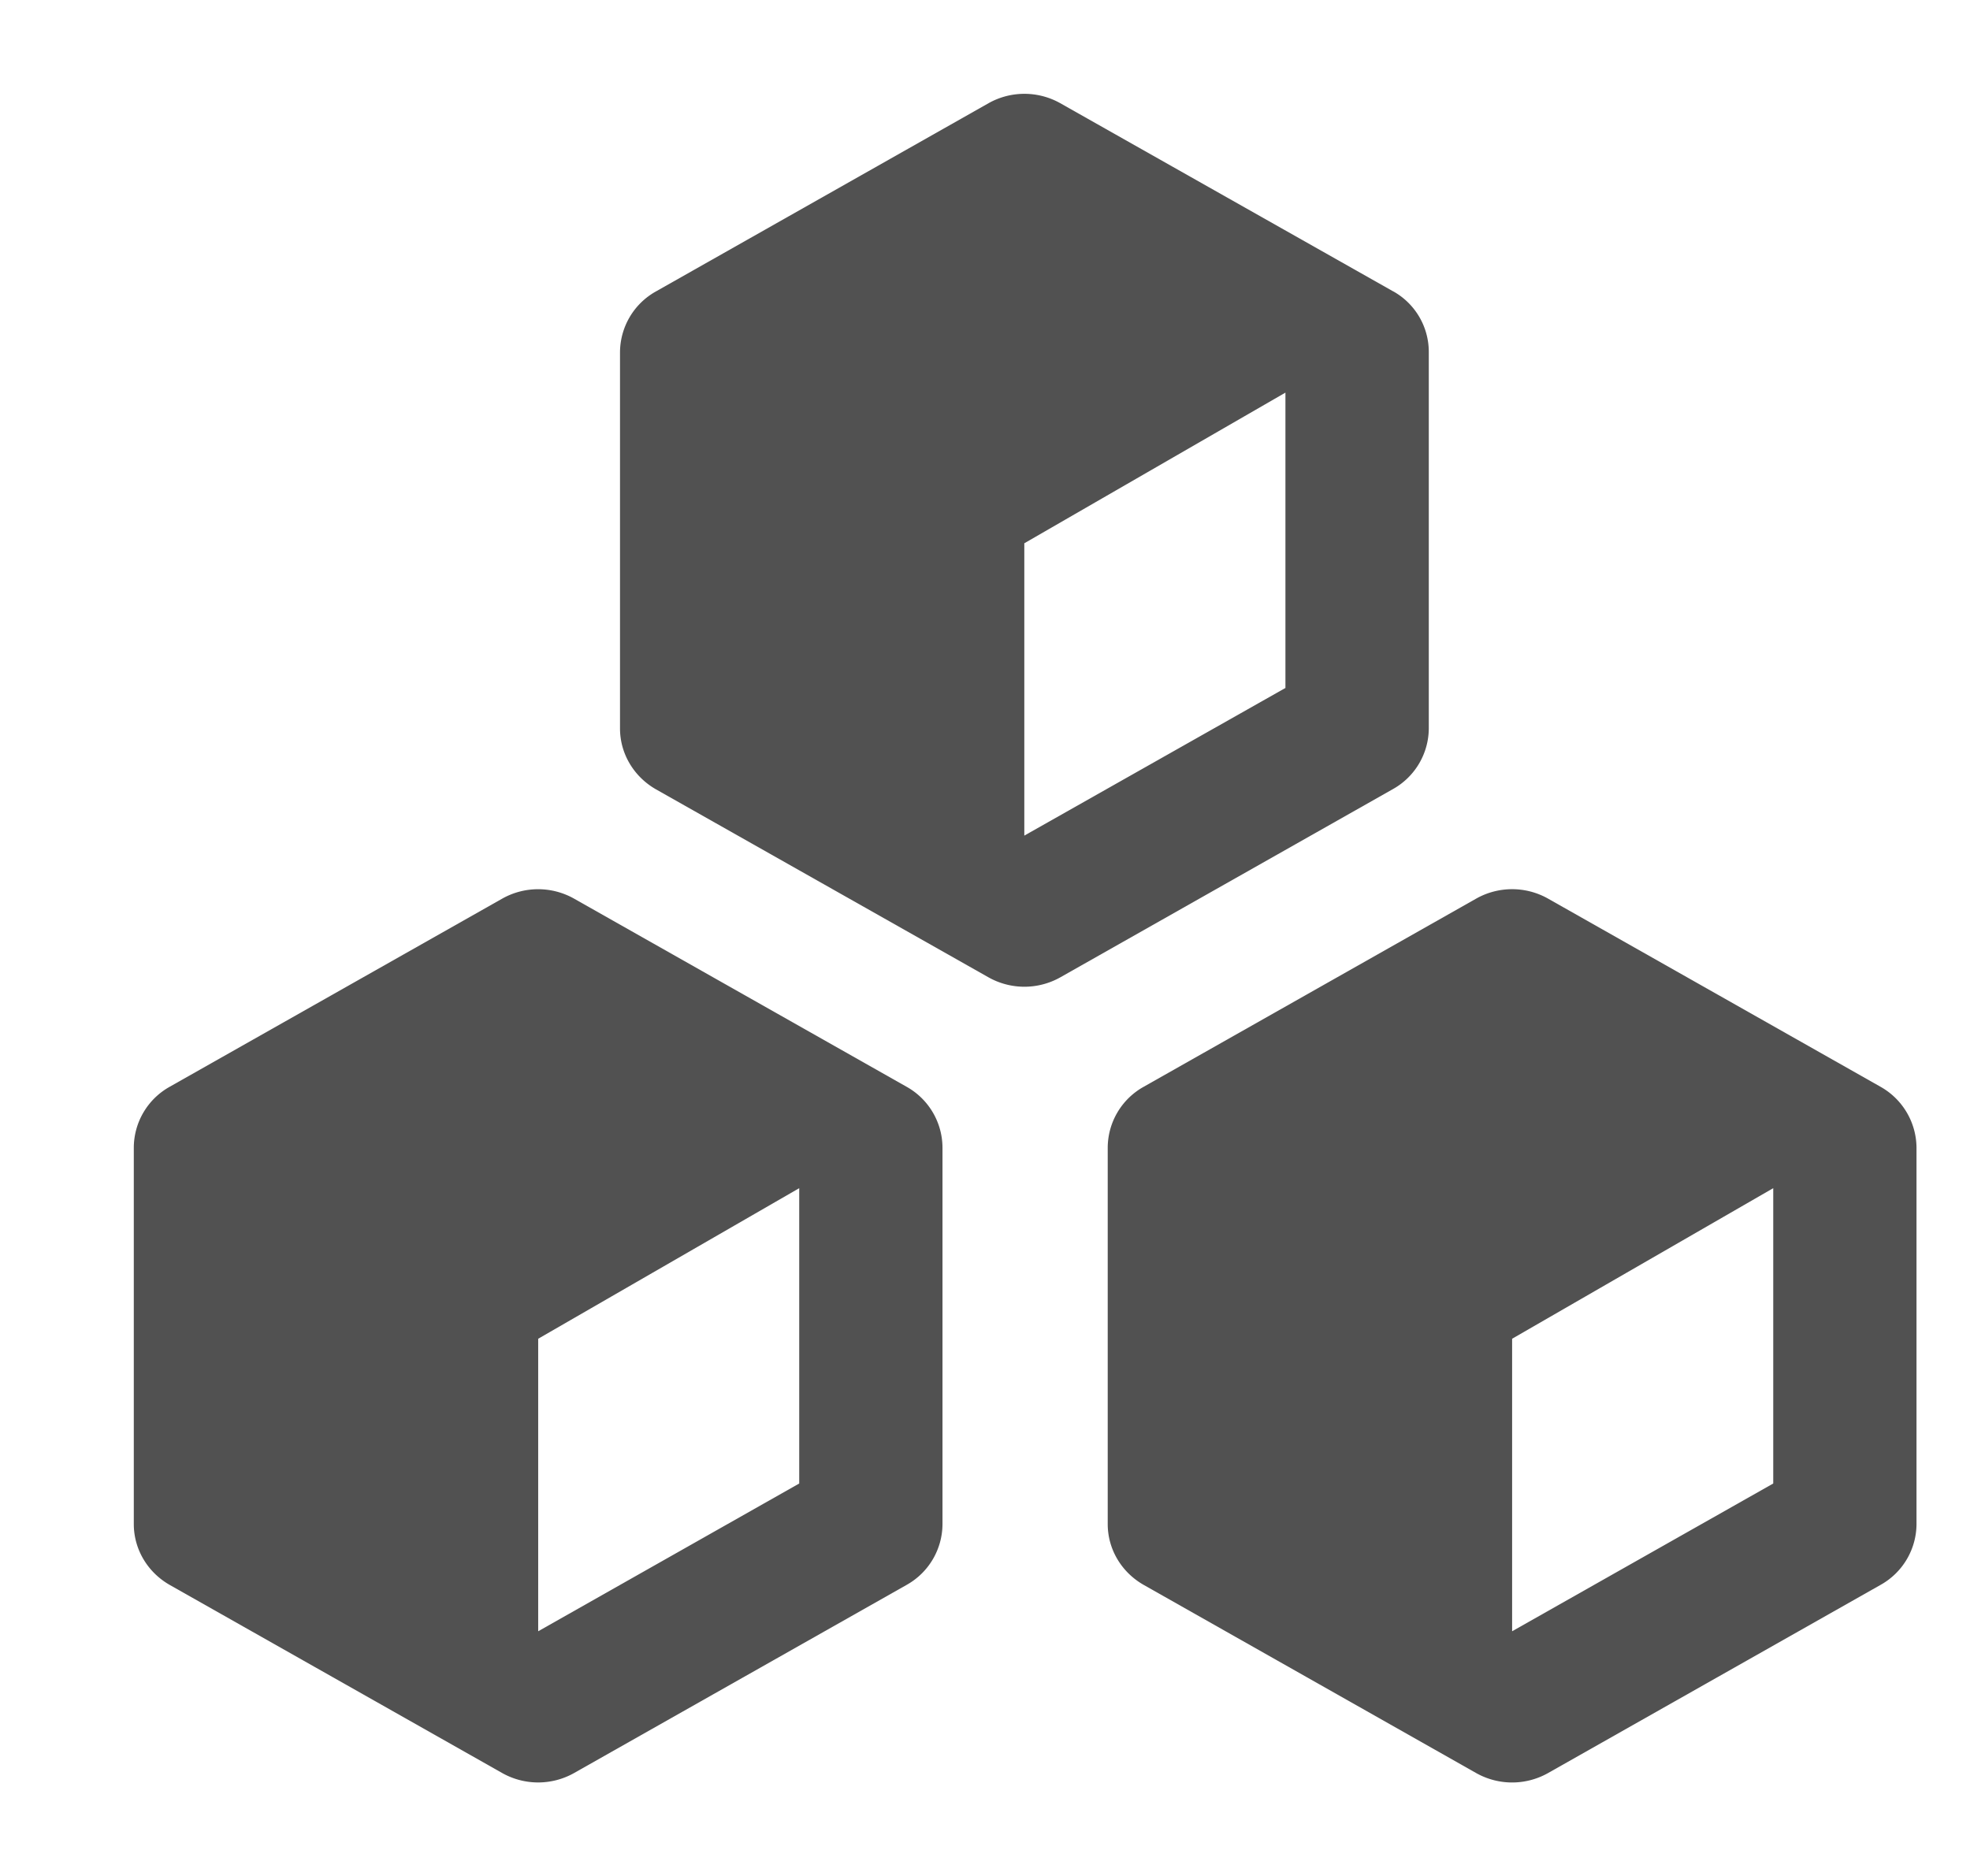 <?xml version="1.0" standalone="no"?><!DOCTYPE svg PUBLIC "-//W3C//DTD SVG 1.1//EN" "http://www.w3.org/Graphics/SVG/1.1/DTD/svg11.dtd"><svg t="1627912822106" class="icon" viewBox="0 0 1075 1024" version="1.1" xmlns="http://www.w3.org/2000/svg" p-id="9008" xmlns:xlink="http://www.w3.org/1999/xlink" width="209.961" height="200"><defs><style type="text/css"></style></defs><path d="M494.797 593.152L313.19 490.394a39.936 39.936 0 0 0-39.066 0l-181.606 102.758a38.195 38.195 0 0 0-19.507 33.178v205.414c0 13.722 7.475 26.266 19.507 33.178L274.125 967.68a39.987 39.987 0 0 0 39.066 0l181.606-102.758a38.195 38.195 0 0 0 19.507-33.178v-205.414a38.246 38.246 0 0 0-19.507-33.178z m-58.675 216.474l-142.438 80.64V730.624l142.438-82.176v161.126z m590.131-216.474l-181.555-102.758a39.936 39.936 0 0 0-39.117 0l-181.555 102.758a38.195 38.195 0 0 0-19.558 33.178v205.414c0 13.722 7.475 26.266 19.558 33.178l181.555 102.758a39.987 39.987 0 0 0 39.117 0l181.555-102.758a38.195 38.195 0 0 0 19.558-33.178v-205.414a38.451 38.451 0 0 0-19.558-33.178z m-58.624 216.474l-142.49 80.64V730.624l142.49-82.176v161.126zM760.166 158.976L578.56 56.32a39.936 39.936 0 0 0-39.117 0L357.888 159.078a38.195 38.195 0 0 0-19.558 33.178v205.312c0 13.722 7.526 26.266 19.558 33.178l181.555 102.656a39.987 39.987 0 0 0 39.117 0l181.555-102.758a38.195 38.195 0 0 0 19.558-33.229v-205.312a37.888 37.888 0 0 0-19.456-33.126z m-58.624 216.422l-142.592 80.64V296.499L701.44 214.272v161.126h0.102z" fill="#515151" p-id="9009"></path></svg>
